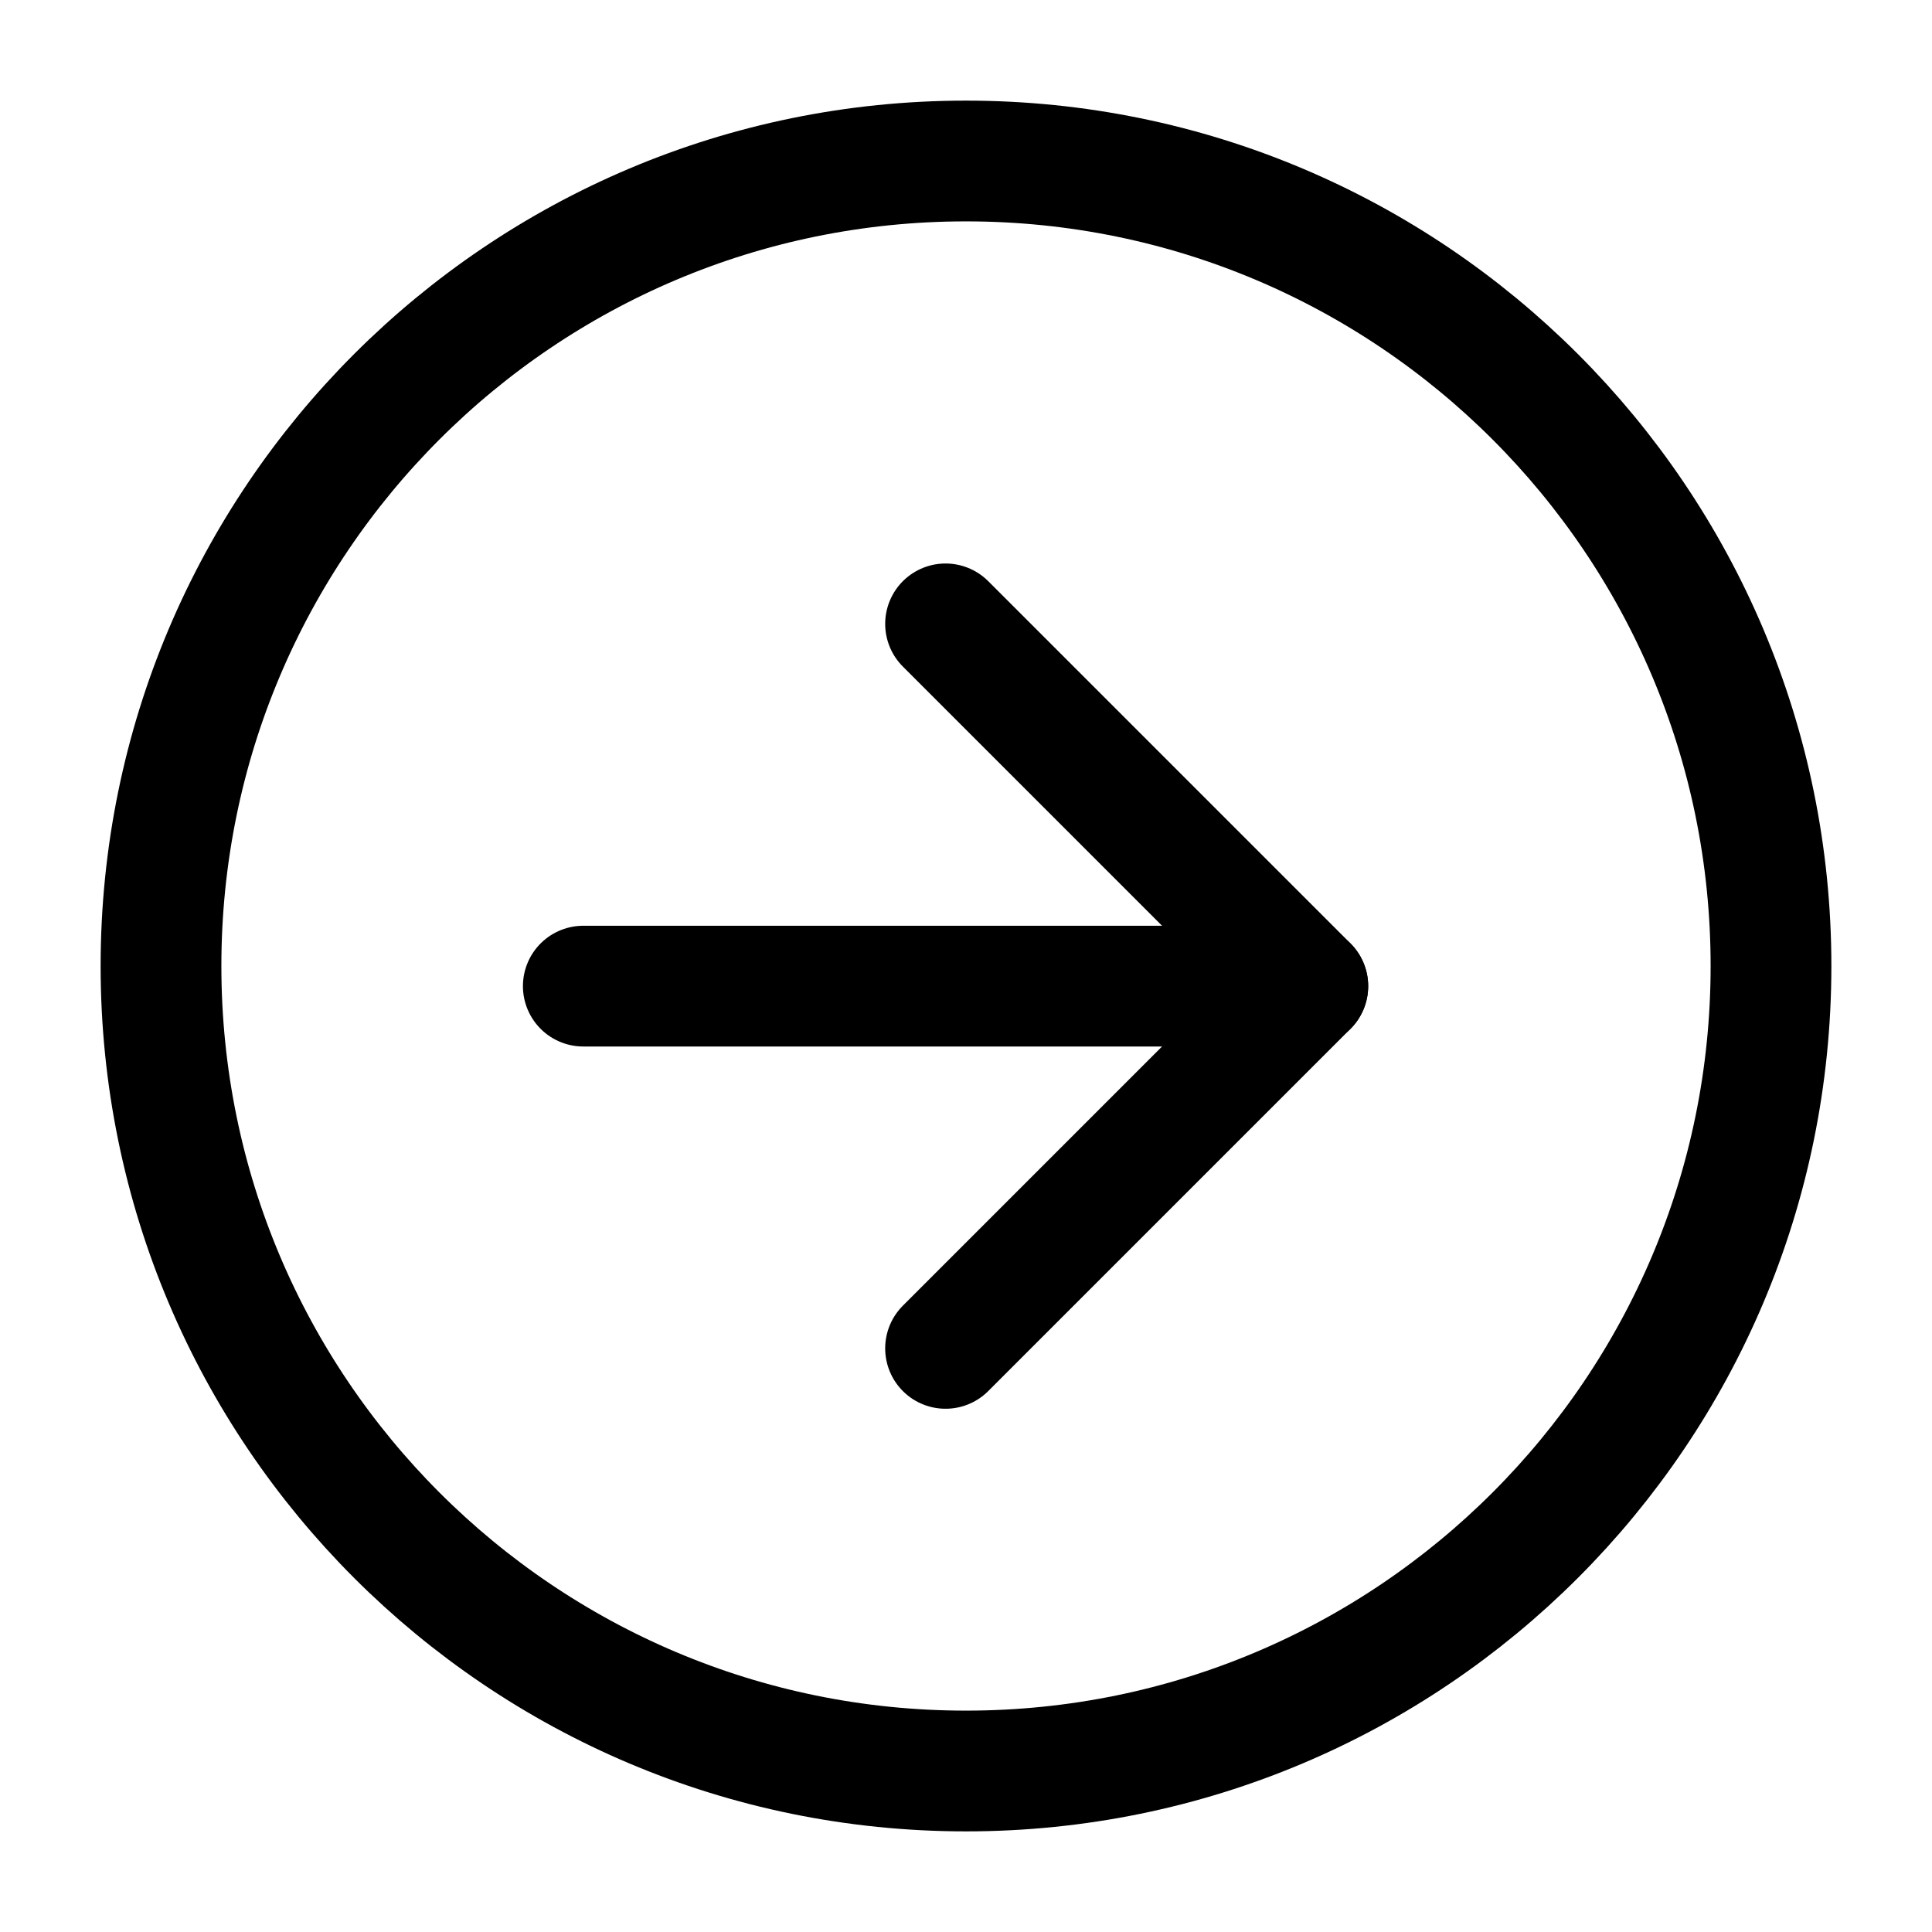 <svg width="24" height="24" viewBox="0 0 24 24" fill="none" xmlns="http://www.w3.org/2000/svg" xmlns:xlink="http://www.w3.org/1999/xlink">
	<desc>
			Created with Pixso.
	</desc>
	<defs>
		<clipPath id="clip11_1">
			<rect id="arrow" width="24" height="24" fill="white"/>
		</clipPath>
	</defs>
	<g clip-path="url(#clip11_1)">
		<path id="path" d="M22 12C22 6.477 17.523 2 12 2C6.477 2 2 6.477 2 12C2 17.523 6.477 22 12 22C17.523 22 22 17.523 22 12Z" stroke="#000000" stroke-width="1.5" stroke-linejoin="round"/>
		<path id="path" d="M7.246 12.25L16.246 12.25" stroke="#000000" stroke-width="1.5" stroke-linejoin="round" stroke-linecap="round"/>
		<path id="path" d="M11.746 7.75L16.246 12.25L11.746 16.75" stroke="#000000" stroke-width="1.5" stroke-linejoin="round" stroke-linecap="round"/>
	</g>
</svg>
